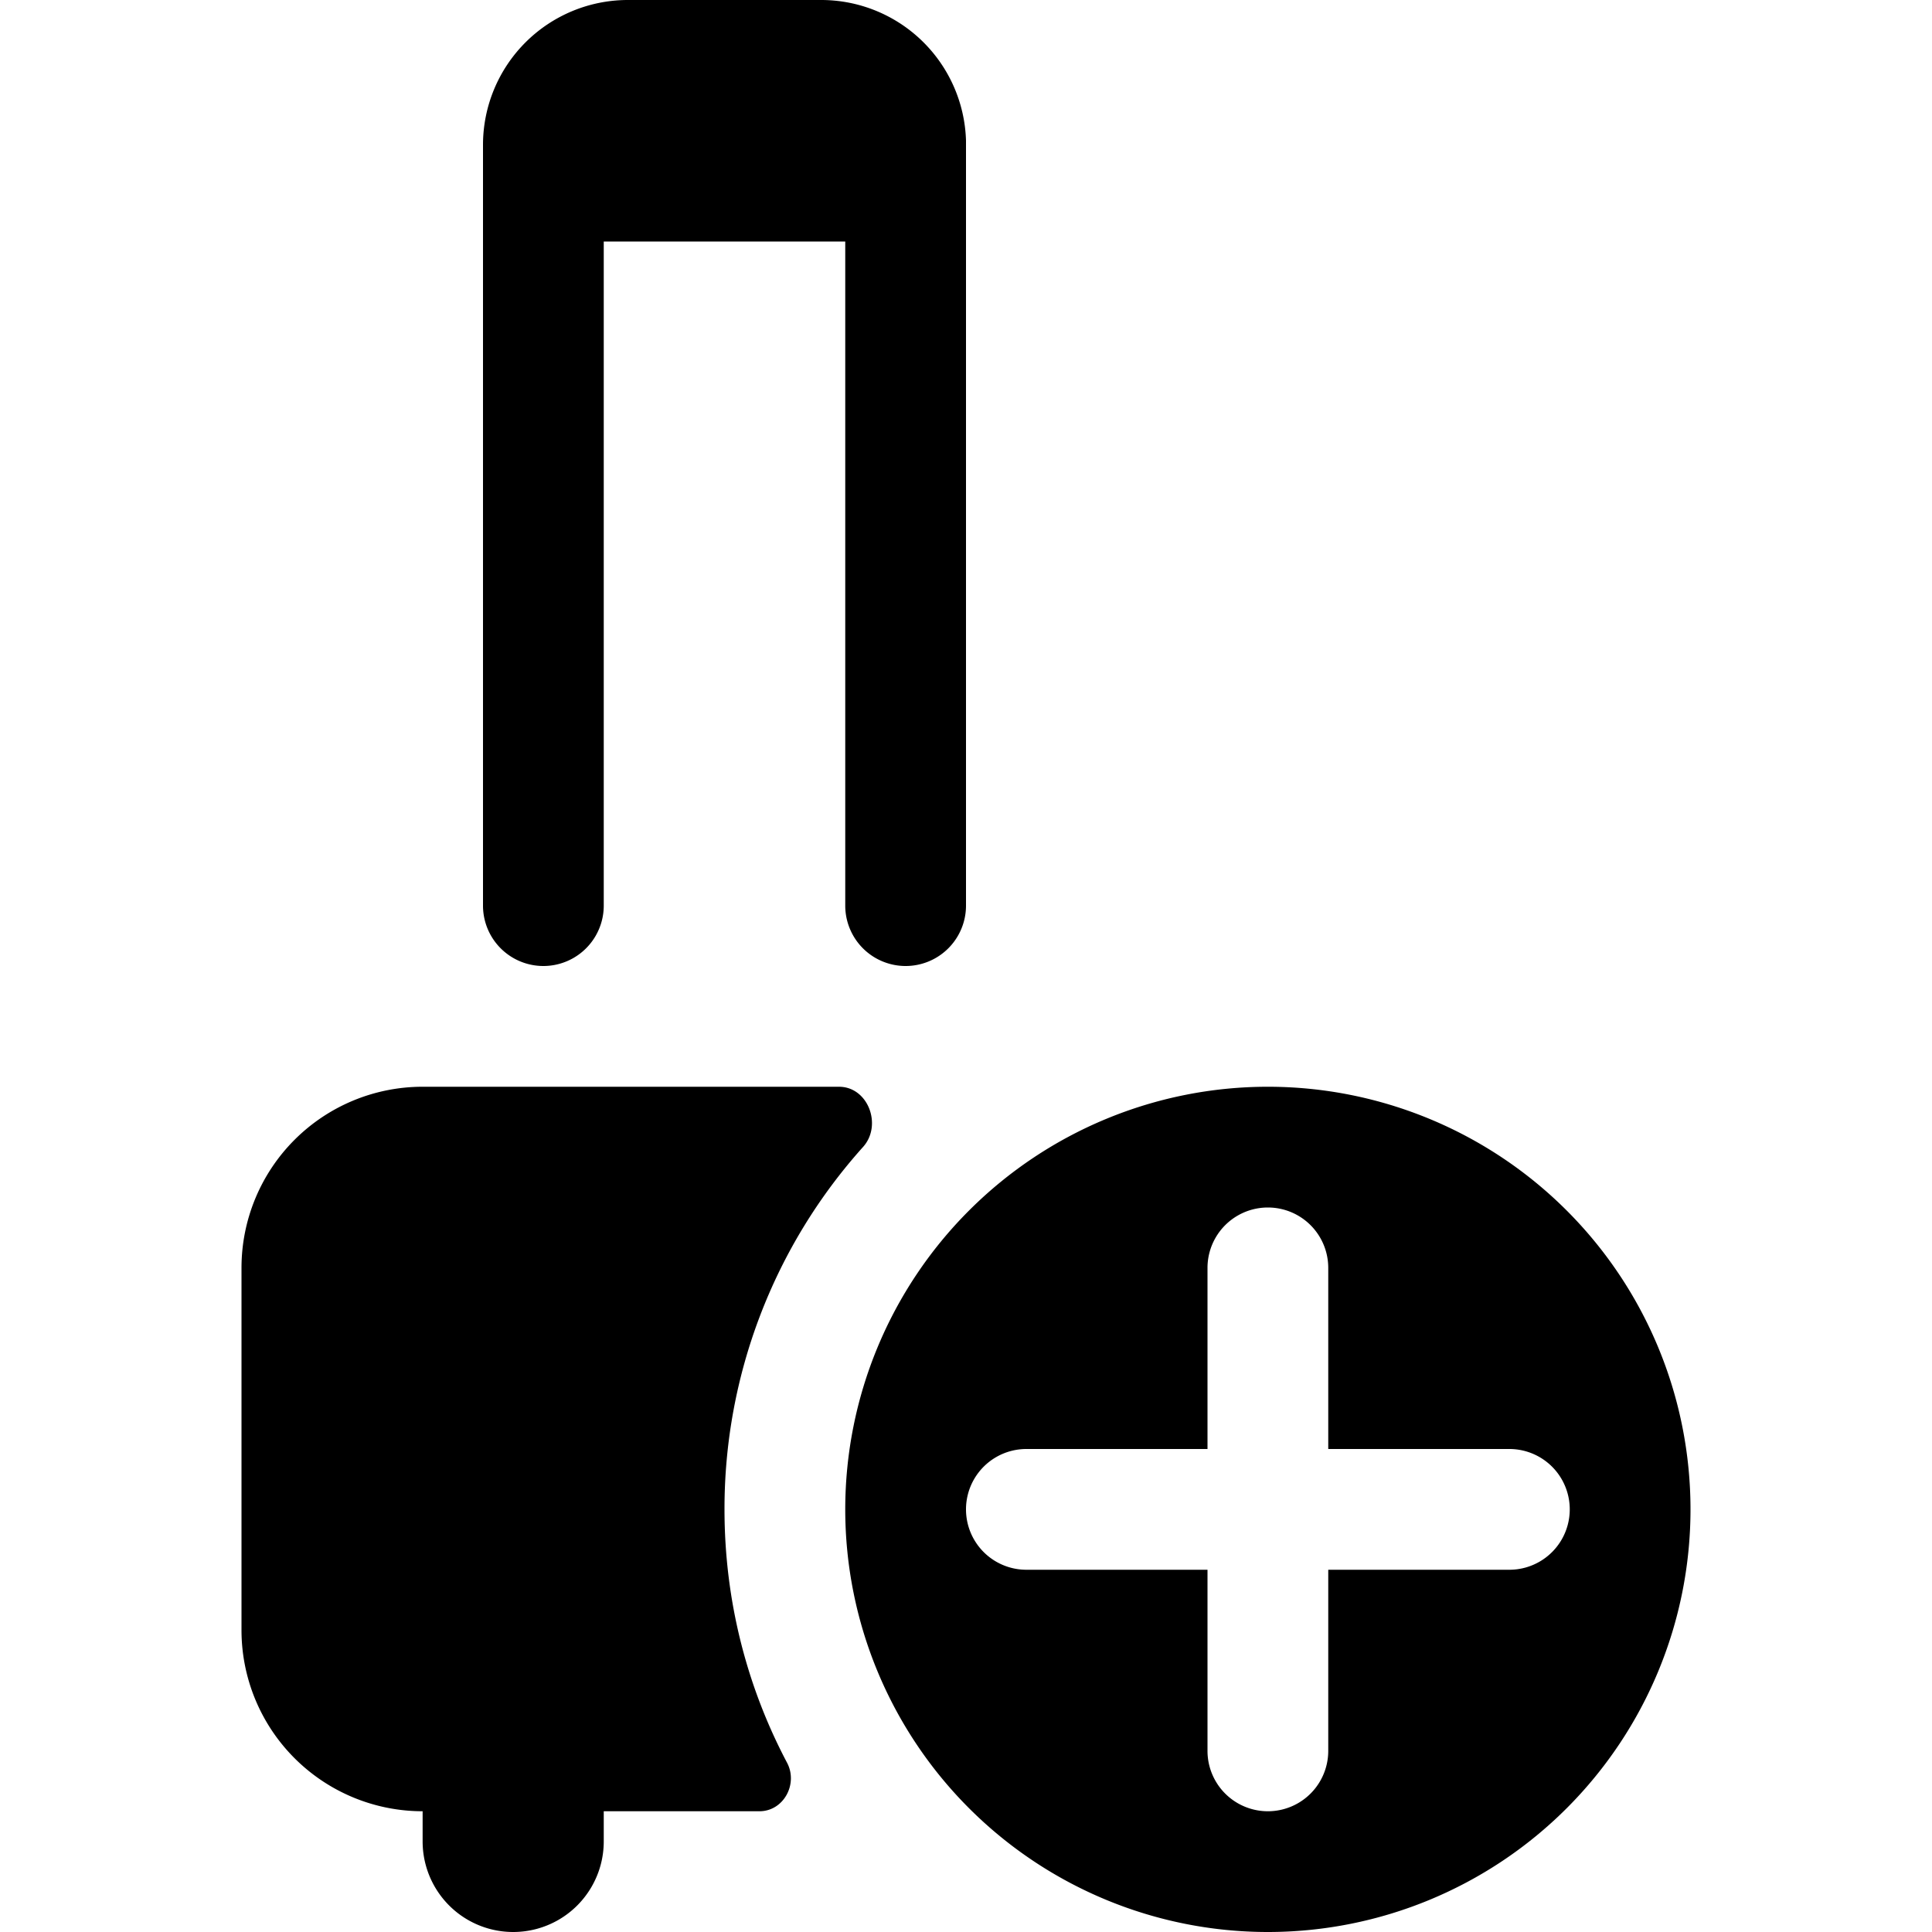 <svg xmlns="http://www.w3.org/2000/svg" viewBox="0 0 24 24"><path d="M7.8 0h2.4A1.8 1.8 0 0 1 12 1.746v9.504a.75.75 0 0 1-1.5 0V3h-3v8.25a.75.75 0 0 1-1.5 0V1.8A1.8 1.8 0 0 1 7.8 0zM5.25 13.5h5.172c.362 0 .541.477.3.747A6.725 6.725 0 0 0 9 18.75c0 1.137.28 2.207.777 3.147.14.265-.043.603-.343.603H7.5v.375a1.125 1.125 0 0 1-2.25 0V22.5A2.25 2.25 0 0 1 3 20.25v-4.5a2.25 2.25 0 0 1 2.25-2.25zM21 18.75a5.25 5.25 0 1 1-10.5 0 5.25 5.25 0 0 1 10.5 0zm-6-3V18h-2.25a.75.75 0 0 0 0 1.5H15v2.25a.75.75 0 0 0 1.5 0V19.5h2.25a.75.75 0 0 0 0-1.5H16.5v-2.25a.75.75 0 0 0-1.5 0z"/></svg>